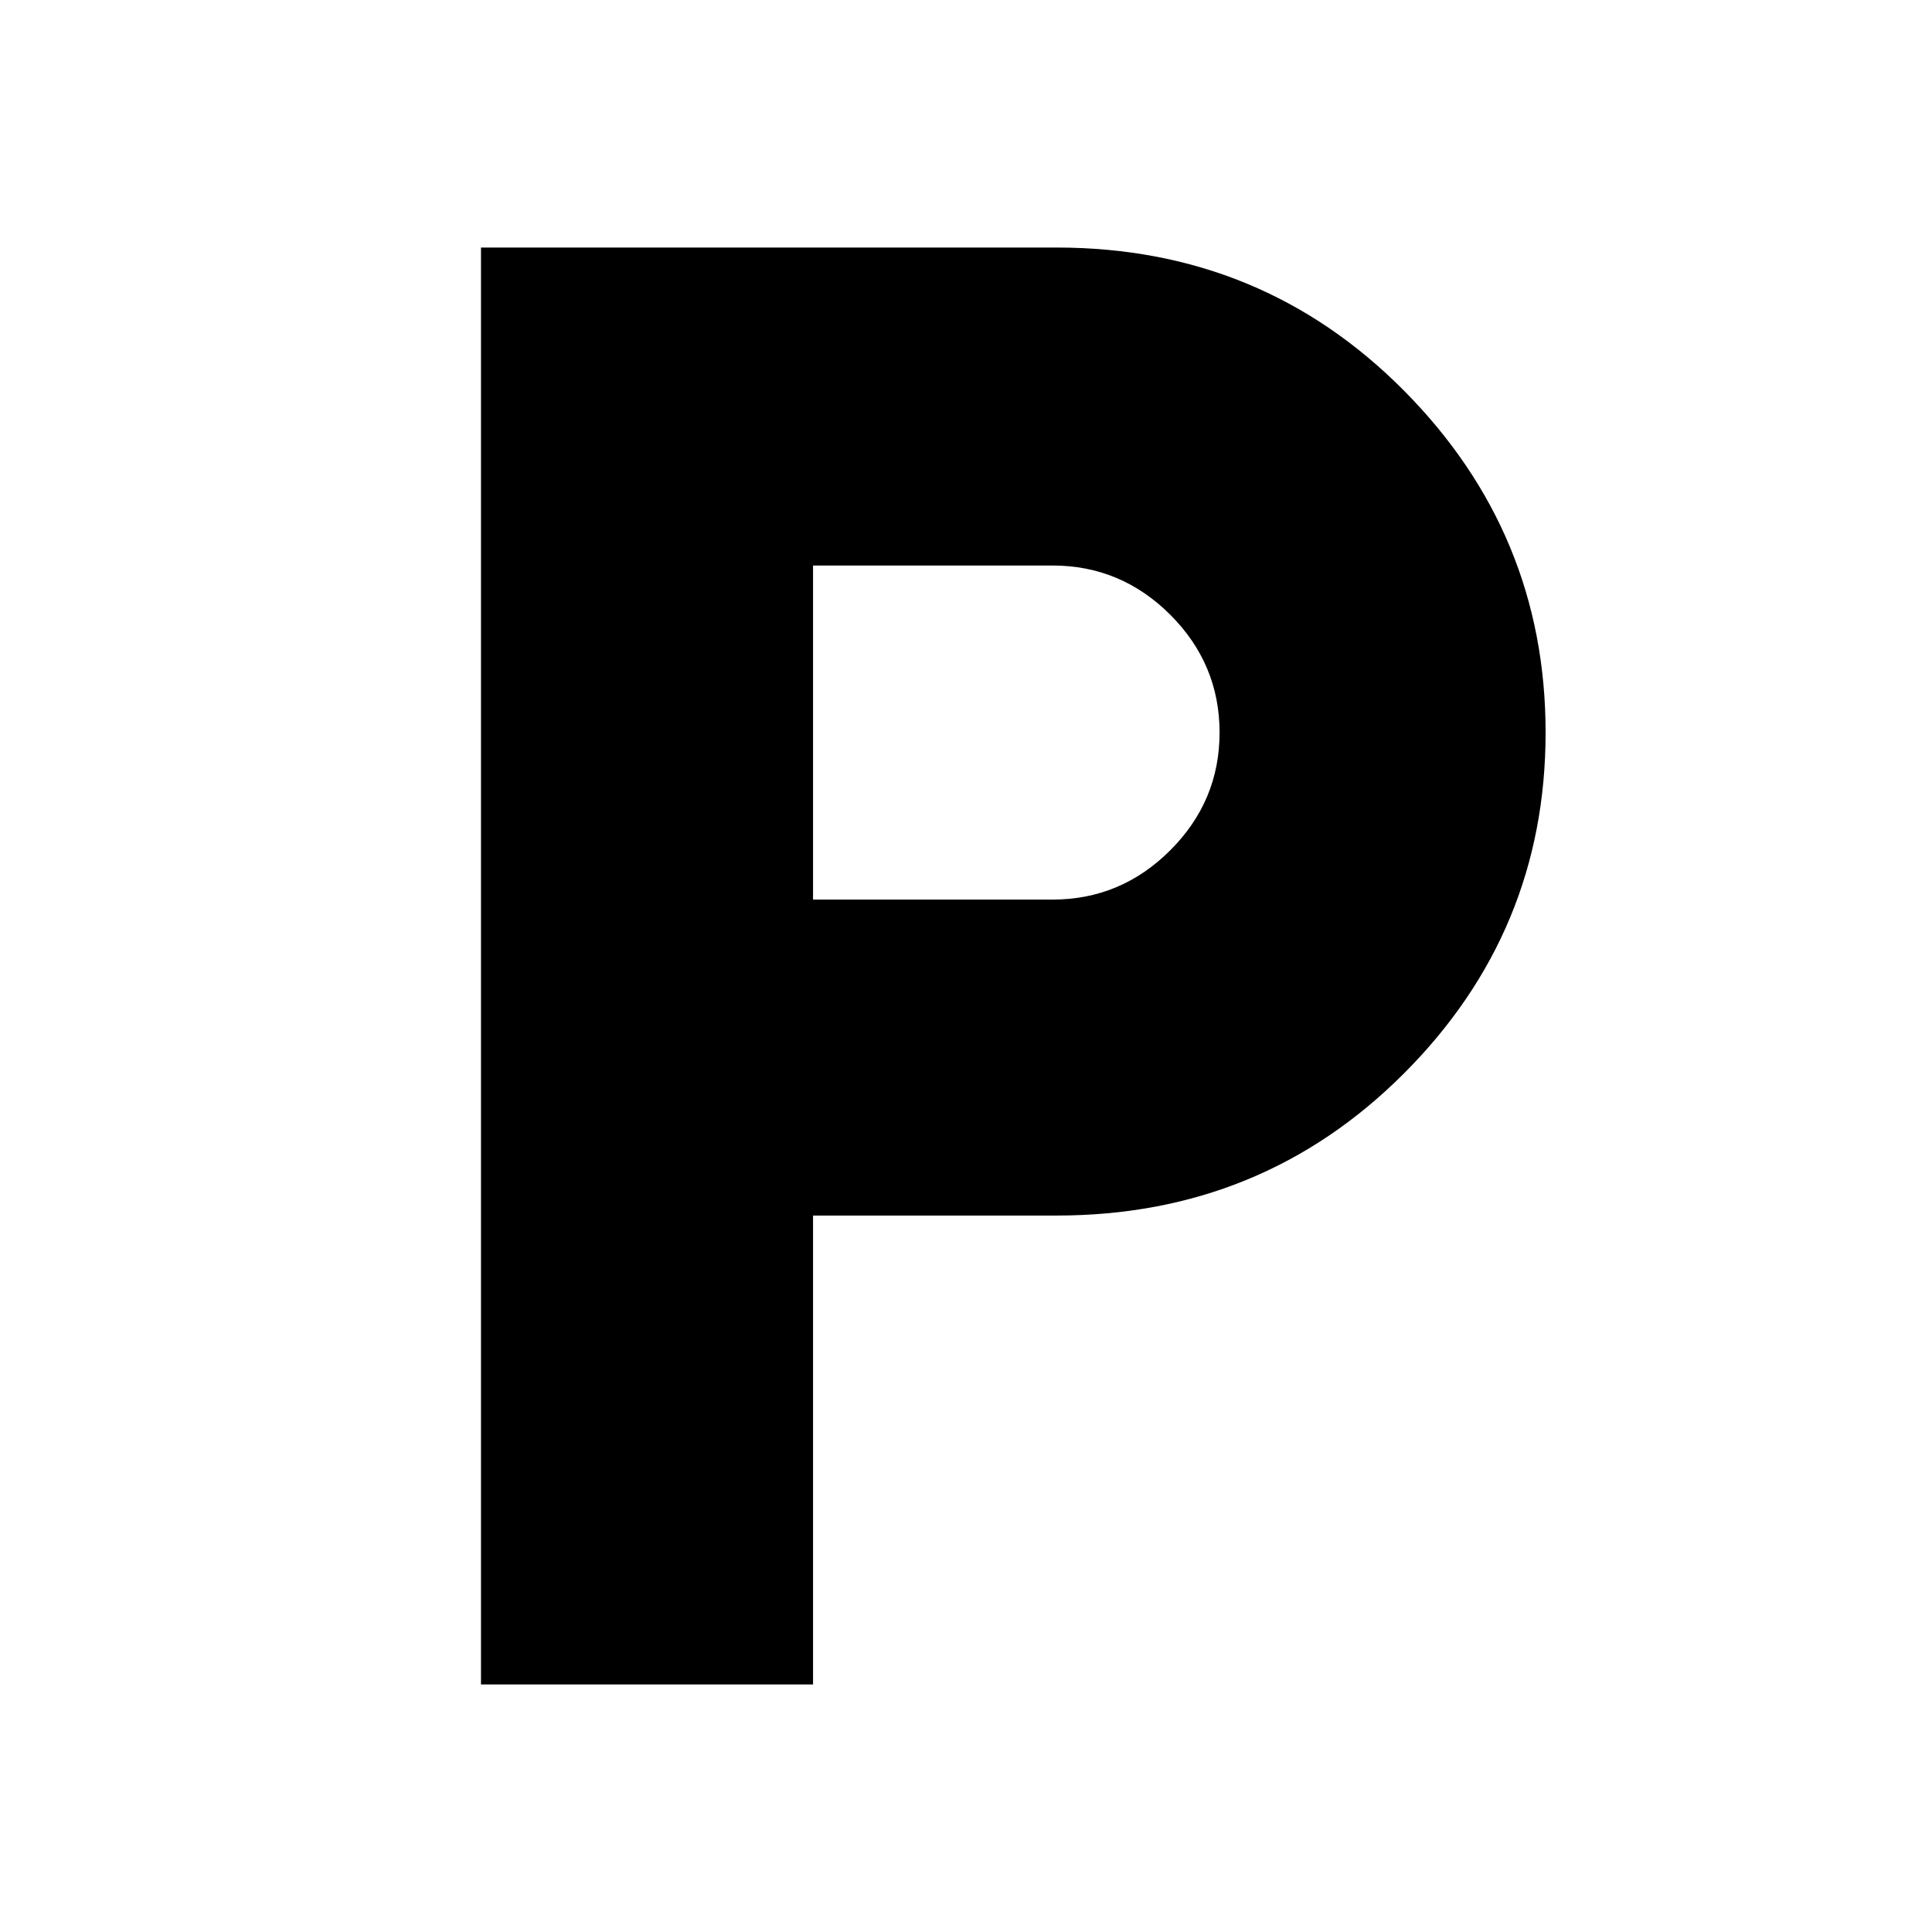 <svg xmlns="http://www.w3.org/2000/svg" height="24" width="24"><path d="M5.975 20.925V3.075h7.15q2.55 0 4.313 1.775Q19.2 6.625 19.2 9.1t-1.762 4.237Q15.675 15.1 13.125 15.1H10.1v5.825Zm4.125-9.75h2.975q.85 0 1.463-.613.612-.612.612-1.462t-.612-1.463q-.613-.612-1.463-.612H10.1Z"/></svg>
